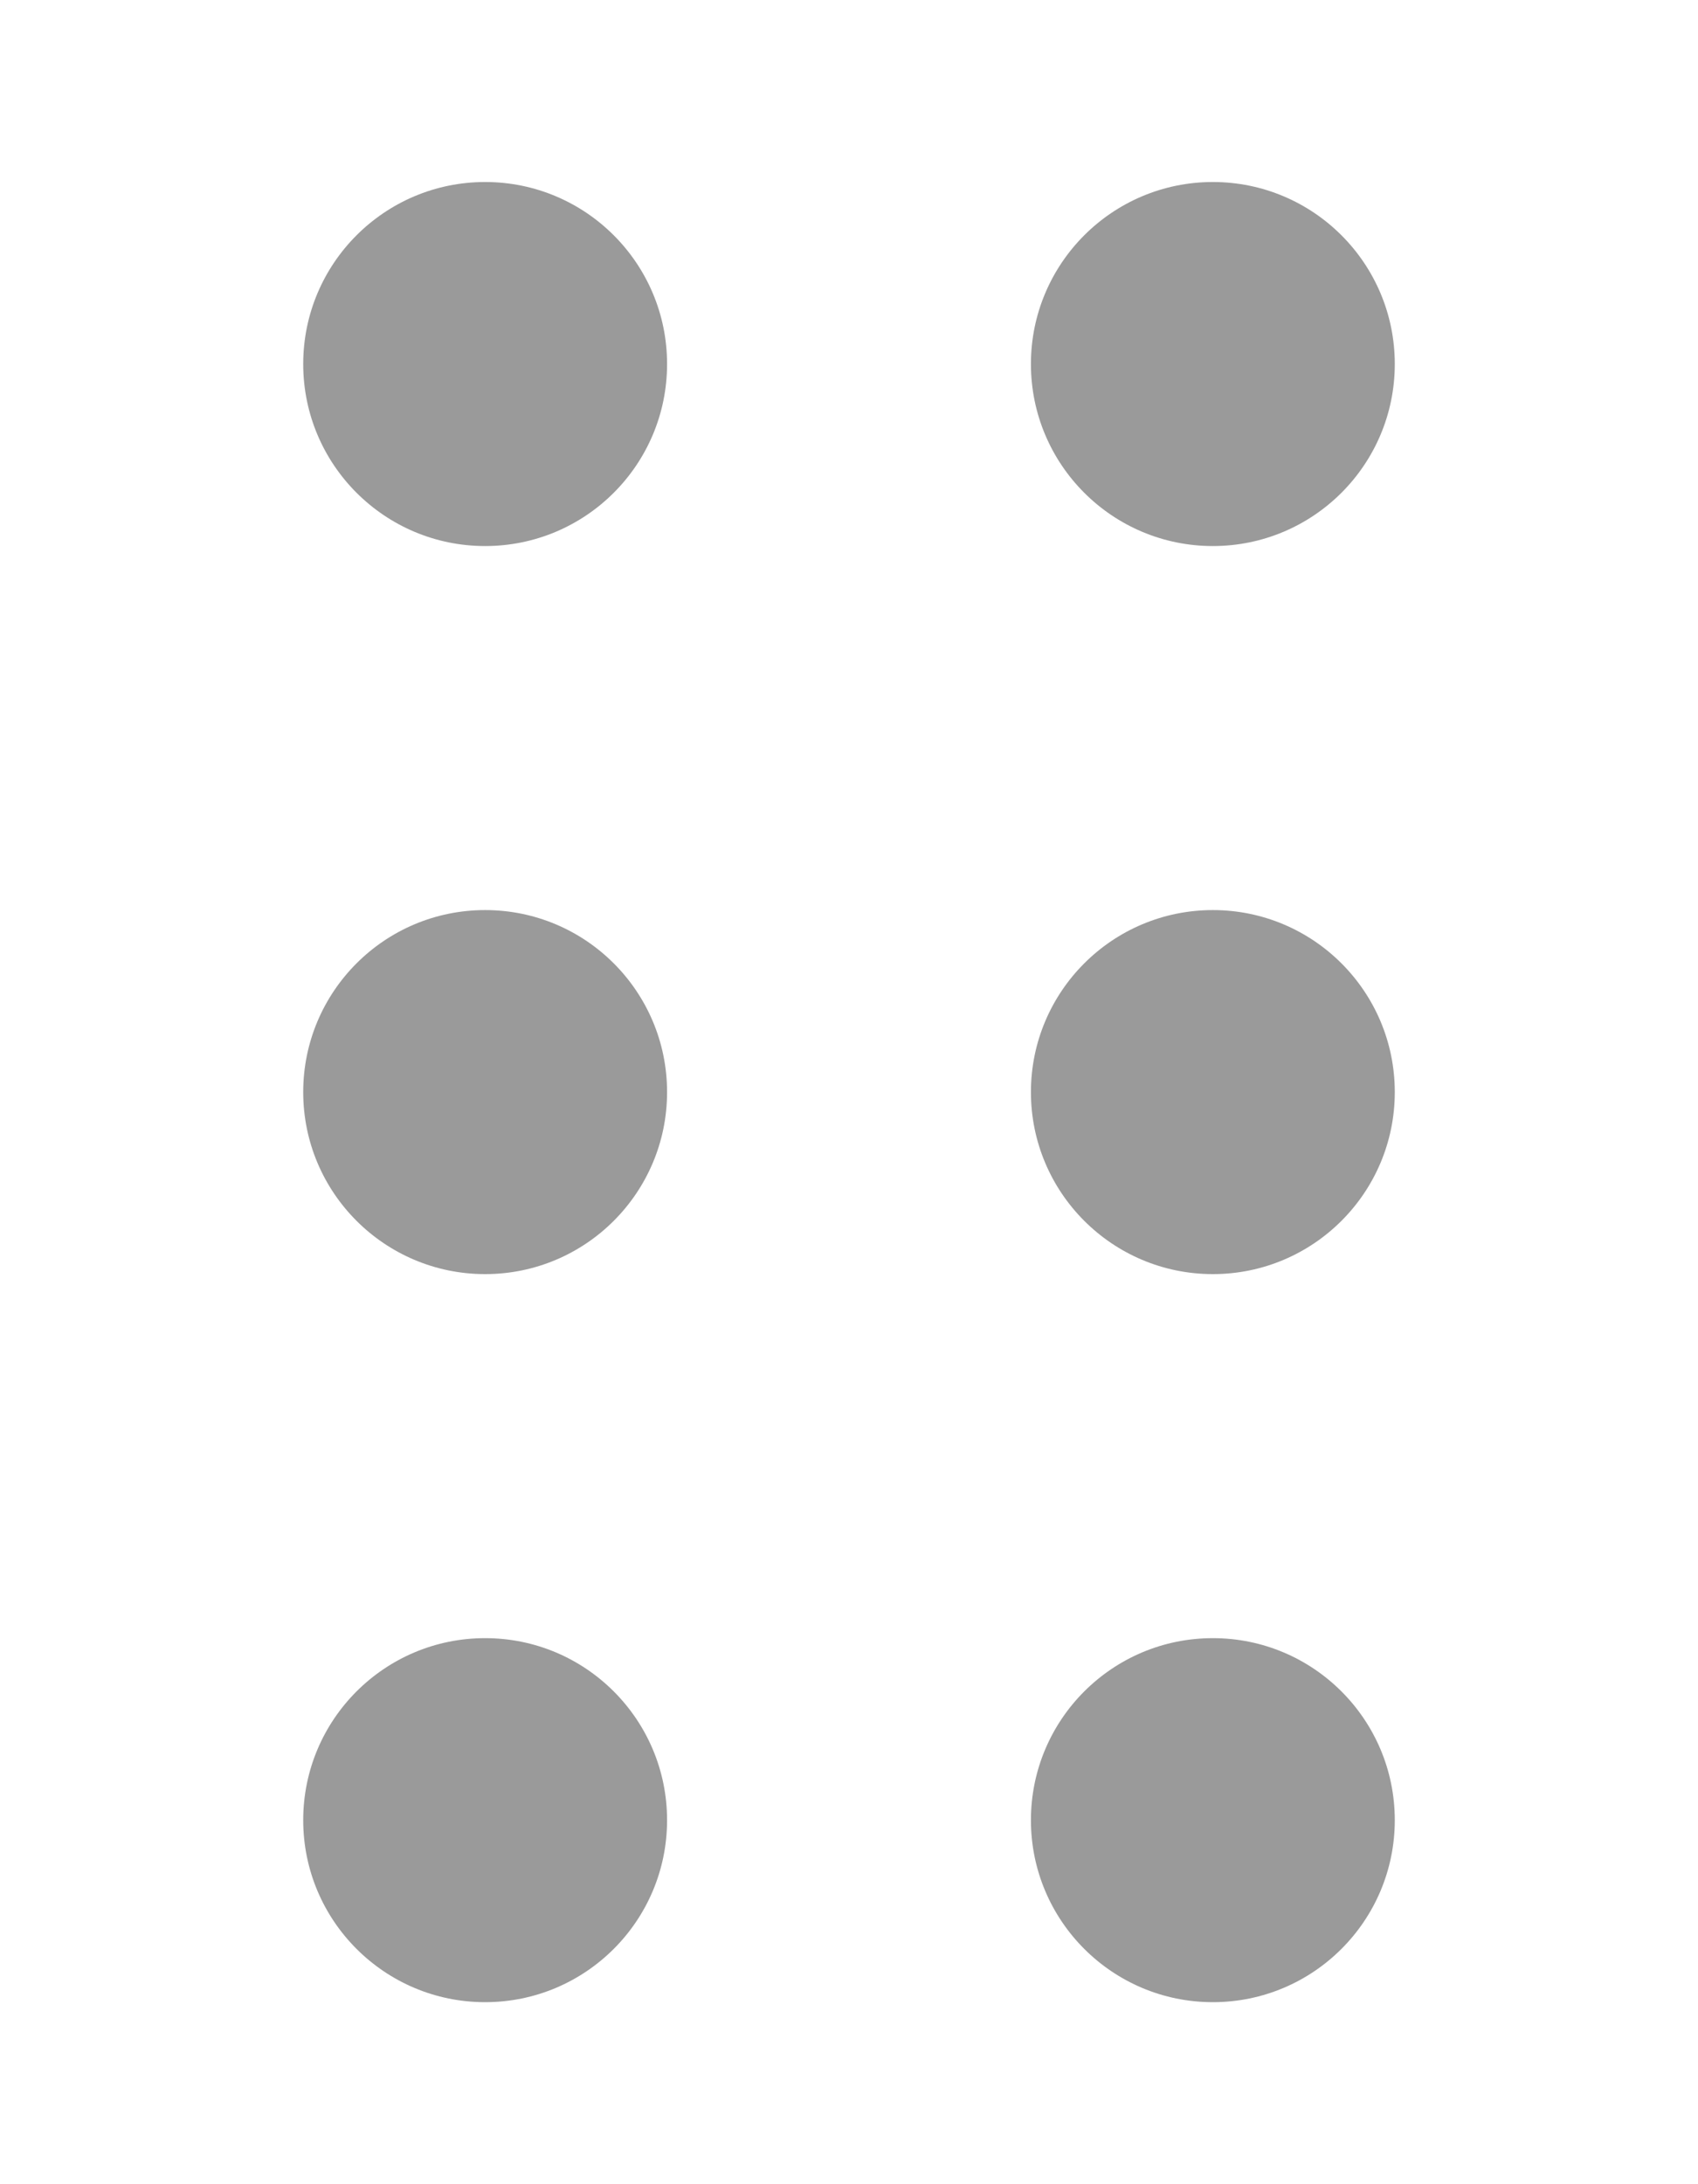 <svg xmlns="http://www.w3.org/2000/svg" width="14" height="18">
	<style>
		.r {
			fill: #9a9a9a;
		}
	</style>
	<circle class="r" cy="3" cx="4" r="1.5"/>
	<circle class="r" cy="3" cx="10" r="1.5"/>
	<circle class="r" cy="9" cx="4" r="1.5"/>
	<circle class="r" cy="9" cx="10" r="1.5"/>
	<circle class="r" cy="15" cx="4" r="1.5"/>
	<circle class="r" cy="15" cx="10" r="1.5"/>
</svg>
